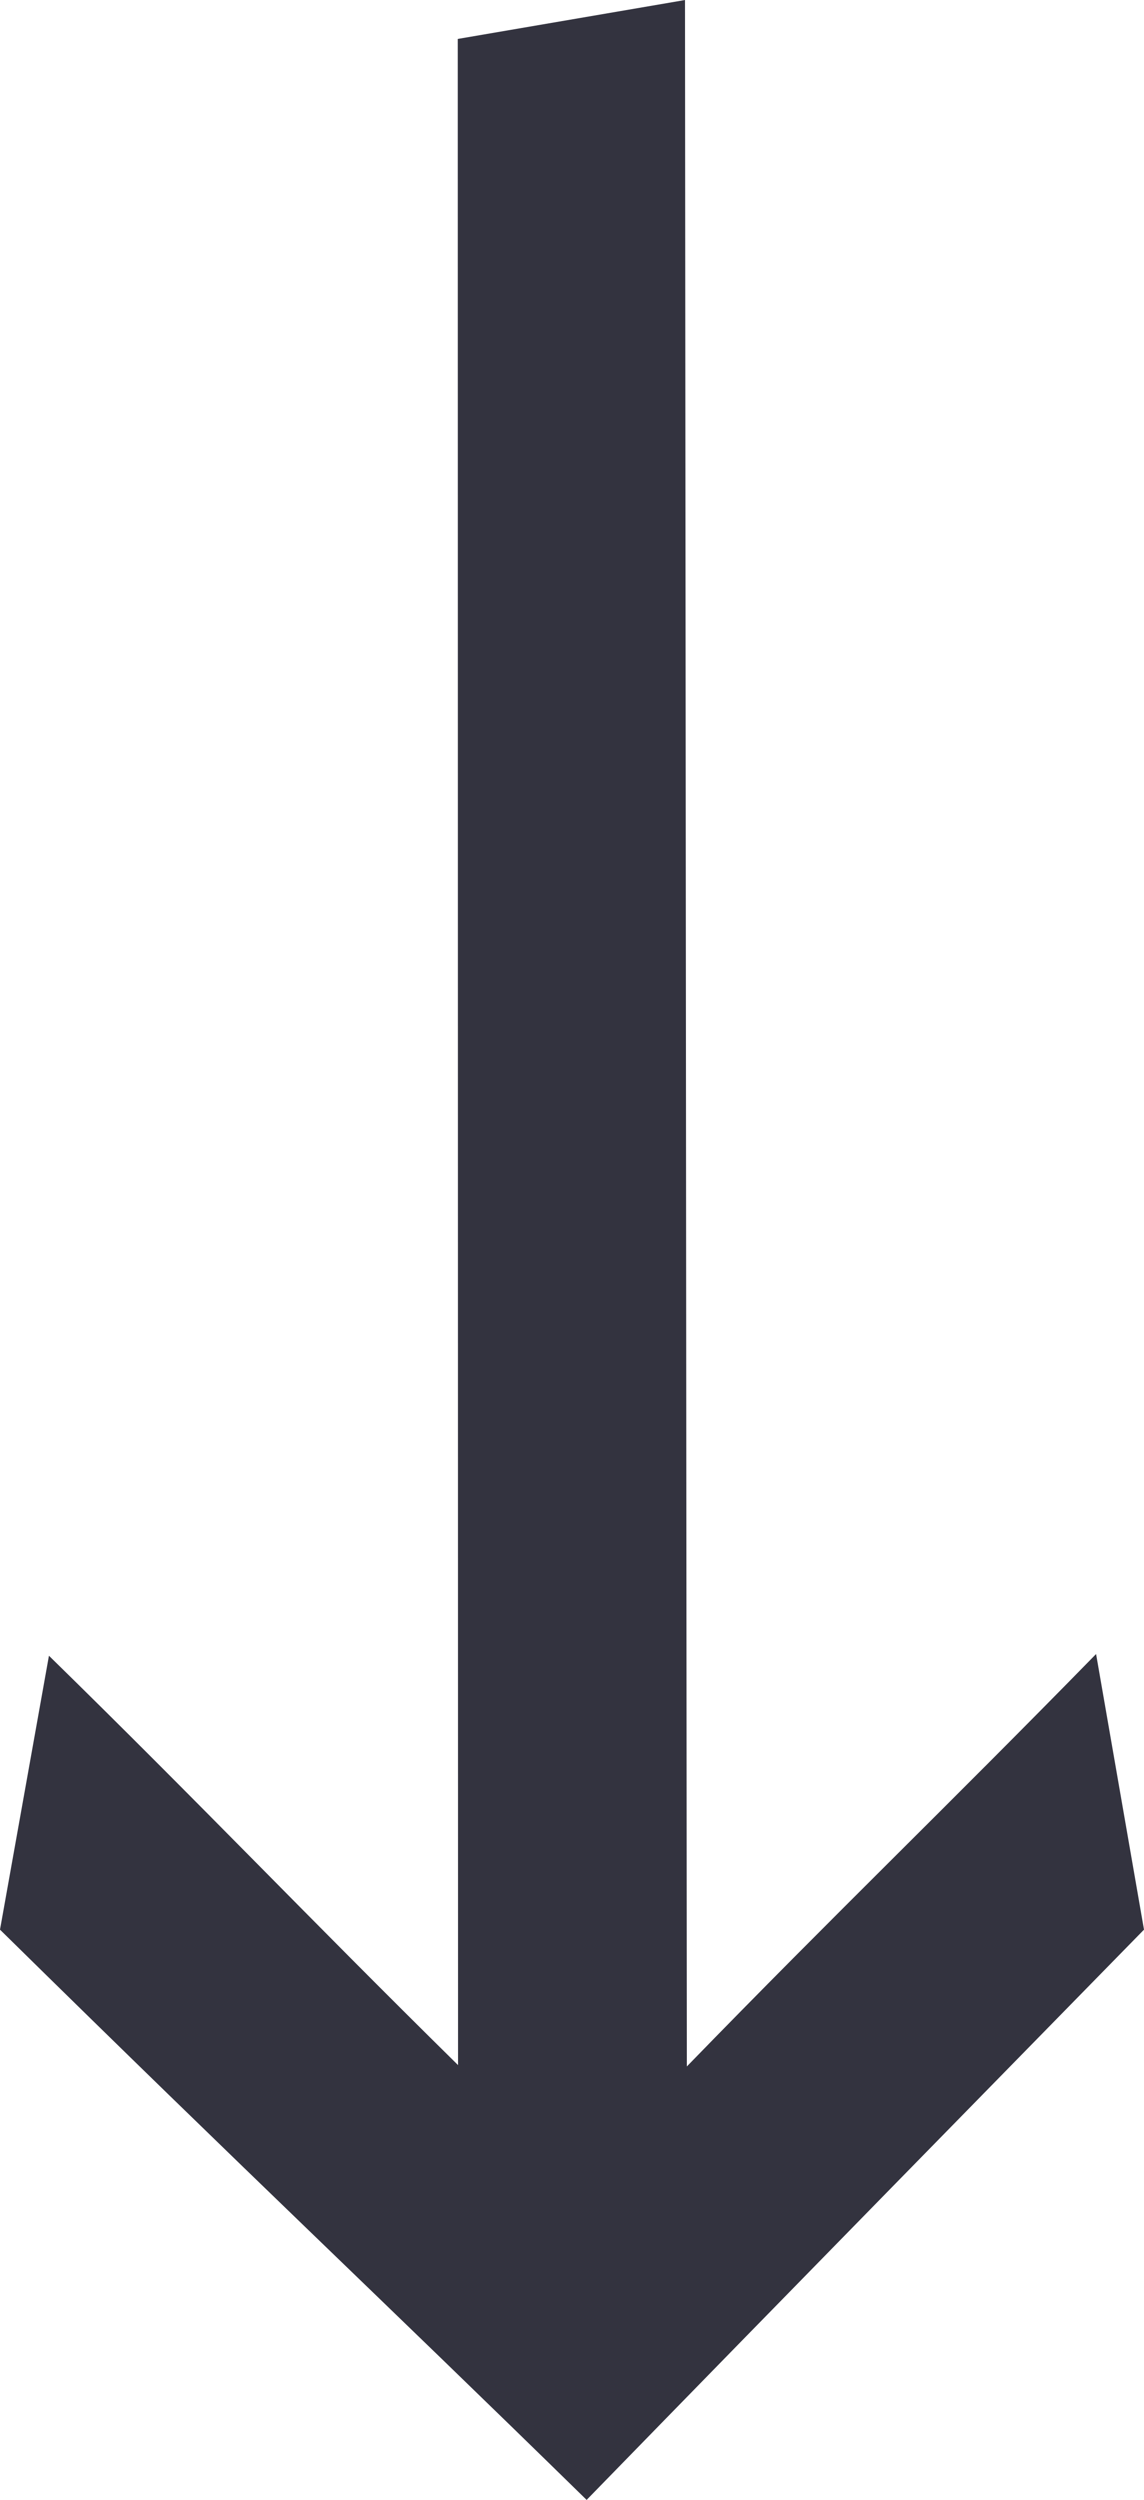 <?xml version="1.0" encoding="UTF-8" standalone="no"?>
<!-- Created with Inkscape (http://www.inkscape.org/) -->

<svg
   xmlns:dc="http://purl.org/dc/elements/1.1/"
   xmlns:cc="http://creativecommons.org/ns#"
   xmlns:rdf="http://www.w3.org/1999/02/22-rdf-syntax-ns#"
   xmlns:svg="http://www.w3.org/2000/svg"
   xmlns="http://www.w3.org/2000/svg"
   xmlns:sodipodi="http://sodipodi.sourceforge.net/DTD/sodipodi-0.dtd"
   xmlns:inkscape="http://www.inkscape.org/namespaces/inkscape"
   width="59.927"
   height="130.851"
   id="svg36222"
   version="1.1"
   inkscape:version="0.48.4 r9939"
   sodipodi:docname="localkit-isotype.svg">
  <title
     id="title2983">Local Kit Isotype</title>
  <defs
     id="defs36224" />
  <sodipodi:namedview
     id="base"
     pagecolor="#ffffff"
     bordercolor="#666666"
     borderopacity="1.0"
     inkscape:pageopacity="0.0"
     inkscape:pageshadow="2"
     inkscape:zoom="3.959798"
     inkscape:cx="-10.85572"
     inkscape:cy="60.341375"
     inkscape:document-units="px"
     inkscape:current-layer="layer1"
     showgrid="false"
     fit-margin-top="0"
     fit-margin-left="0"
     fit-margin-right="0"
     fit-margin-bottom="0"
     inkscape:window-width="1366"
     inkscape:window-height="744"
     inkscape:window-x="0"
     inkscape:window-y="24"
     inkscape:window-maximized="1" />
  <g
     inkscape:label="Layer 1"
     inkscape:groupmode="layer"
     id="layer1"
     transform="translate(-384.322,-352.651)">
    <path
       sodipodi:nodetypes="cccccccccc"
       inkscape:connector-curvature="0"
       id="path13338"
       d="m 408.301,354.689 0.015,106.055 c -8.03,-7.908 -13.373,-13.547 -21.43,-21.428 l -2.564,14.338 c 13.377,13.156 19.686,19.044 30.73,29.849 10.842,-11.129 21.991,-22.484 29.197,-29.849 l -2.51,-14.427 c -7.991,8.166 -13.473,13.397 -21.437,21.588 l -0.097,-108.163 z"
       style="font-size:medium;font-style:normal;font-variant:normal;font-weight:normal;font-stretch:normal;text-indent:0;text-align:start;text-decoration:none;line-height:normal;letter-spacing:normal;word-spacing:normal;text-transform:none;direction:ltr;block-progression:tb;writing-mode:lr-tb;text-anchor:start;baseline-shift:baseline;color:#000000;fill:#33333f;fill-opacity:1;stroke:none;stroke-width:1;marker:none;visibility:visible;display:inline;overflow:visible;enable-background:accumulate;font-family:Sans;-inkscape-font-specification:Sans"
       mask="none"
       clip-path="none" />
  </g>
</svg>
